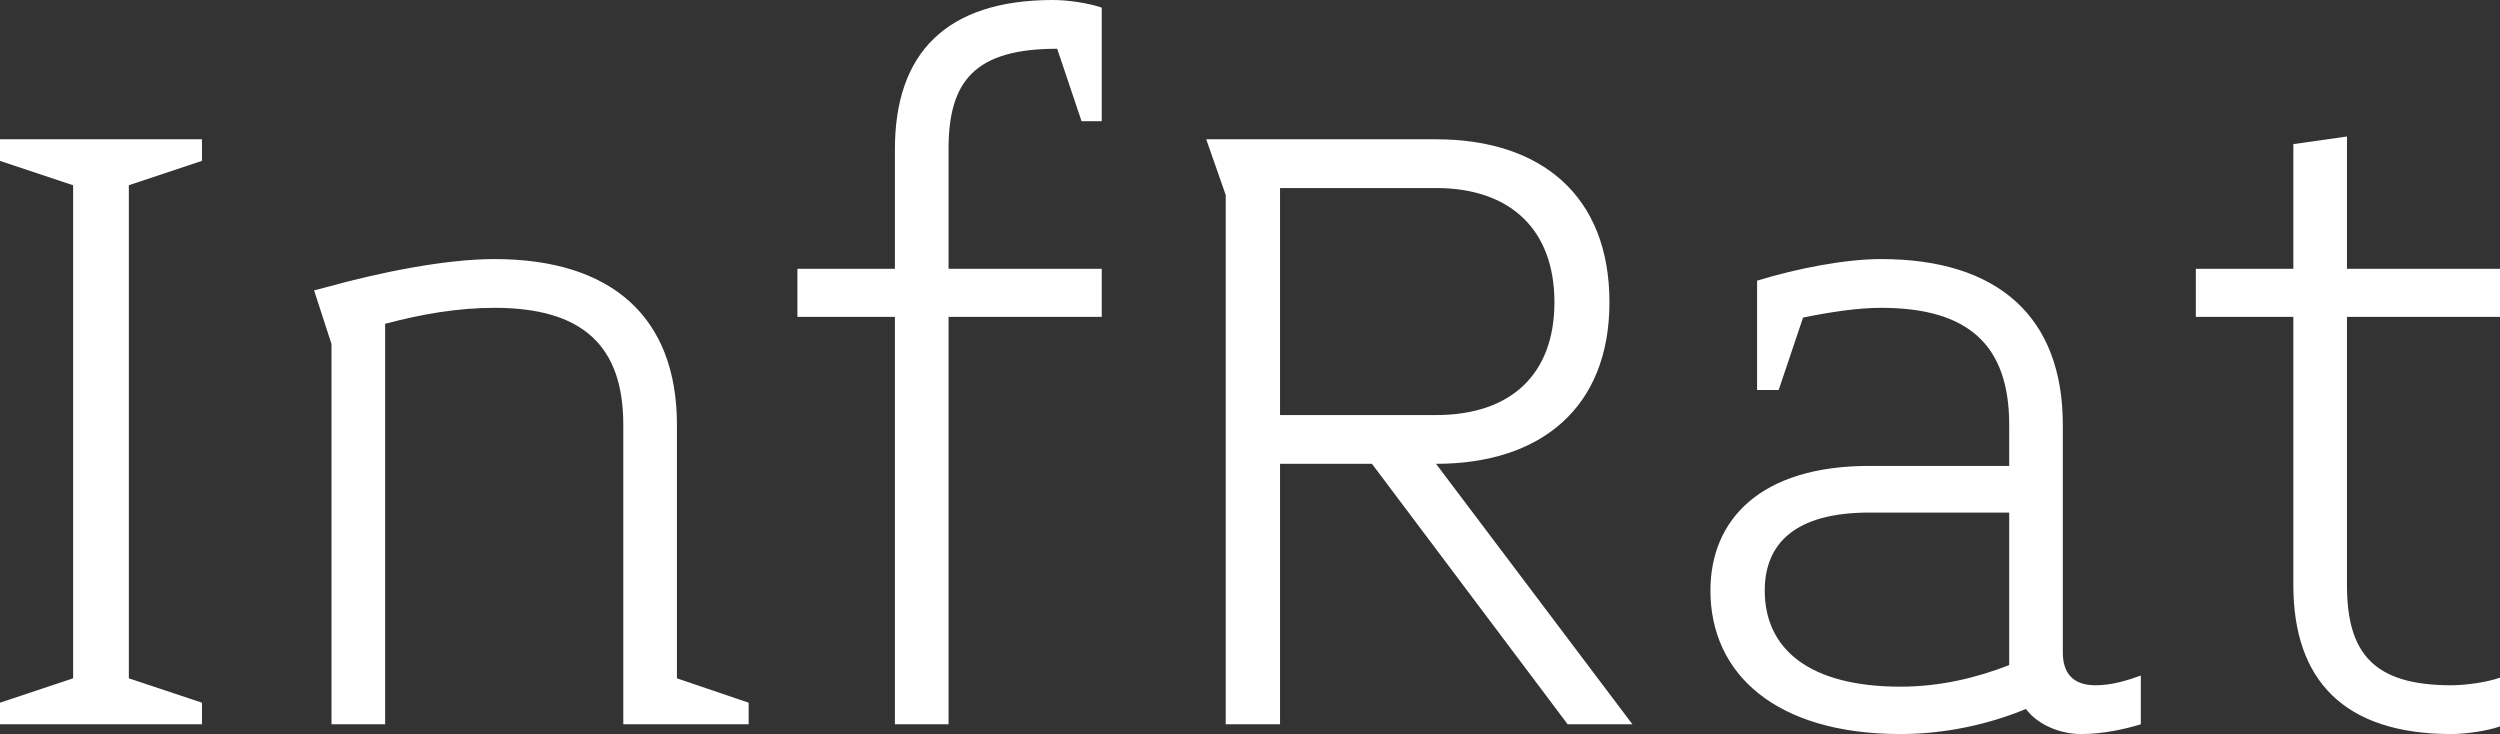 <svg data-v-423bf9ae="" xmlns="http://www.w3.org/2000/svg" viewBox="0 0 204.364 60" class="font"><rect x="0" y="0" width="204.364" height="60" fill="#333333" stroke="none"/><!----><!----><!----><g data-v-423bf9ae="" id="030084d9-3aad-435a-90e4-6b39de113faa" fill="white" transform="matrix(5.693,0,0,5.693,-3.188,0.797)"><path d="M3.46 10.26L3.46 9.95L2.41 9.60L2.41 2.52L3.46 2.17L3.46 1.86L0.56 1.86L0.56 2.17L1.61 2.52L1.61 9.60L0.56 9.95L0.56 10.26ZM11.31 10.26L11.31 9.95L10.28 9.60L10.28 5.96C10.28 4.41 9.34 3.58 7.66 3.58C6.94 3.58 5.98 3.78 5.26 3.98L5.07 4.03L5.32 4.80L5.32 10.26L6.09 10.26L6.09 4.51C6.61 4.37 7.14 4.28 7.66 4.28C8.92 4.28 9.51 4.82 9.51 5.96L9.51 10.26ZM16.38 4.41L16.38 3.72L14.18 3.72L14.18 2.00C14.18 1.02 14.56 0.56 15.74 0.56L16.09 1.60L16.38 1.60L16.38-0.03C16.18-0.10 15.88-0.14 15.68-0.14C14.14-0.14 13.41 0.63 13.41 2.00L13.41 3.72L12.01 3.72L12.01 4.41L13.41 4.41L13.41 10.26L14.18 10.26L14.18 4.41ZM24.00 10.26L21.18 6.52C22.69 6.52 23.67 5.71 23.67 4.20C23.67 2.67 22.69 1.86 21.18 1.86L17.88 1.86L18.16 2.66L18.16 10.26L18.94 10.26L18.94 6.52L20.26 6.52L23.07 10.26ZM22.88 4.20C22.88 5.24 22.25 5.82 21.18 5.82L18.94 5.82L18.94 2.56L21.18 2.56C22.25 2.56 22.88 3.16 22.88 4.20ZM31.30 10.26L31.30 9.56C31.11 9.63 30.88 9.70 30.65 9.70C30.32 9.70 30.18 9.52 30.18 9.23L30.18 5.96C30.18 4.41 29.25 3.58 27.57 3.58C27.06 3.58 26.38 3.71 25.79 3.89L25.79 5.46L26.10 5.46L26.45 4.42C26.84 4.34 27.24 4.28 27.57 4.28C28.83 4.28 29.41 4.82 29.41 5.96L29.41 6.55L27.40 6.55C25.84 6.55 25.12 7.32 25.12 8.34C25.12 9.53 26.05 10.40 27.85 10.40C28.49 10.40 29.12 10.26 29.65 10.04C29.83 10.28 30.16 10.40 30.44 10.40C30.76 10.40 31.07 10.33 31.30 10.26ZM29.41 9.41C28.95 9.59 28.42 9.72 27.85 9.72C26.54 9.72 25.90 9.18 25.90 8.34C25.90 7.67 26.33 7.22 27.40 7.22L29.41 7.22ZM36.46 10.29L36.46 9.59C36.26 9.66 35.95 9.70 35.76 9.70C34.64 9.70 34.26 9.24 34.26 8.26L34.26 4.41L36.46 4.41L36.46 3.72L34.26 3.72L34.26 1.82L33.49 1.93L33.49 3.72L32.09 3.72L32.09 4.41L33.49 4.41L33.49 8.26C33.49 9.63 34.22 10.40 35.76 10.40C35.95 10.40 36.26 10.36 36.46 10.29Z"></path></g><!----><!----></svg>